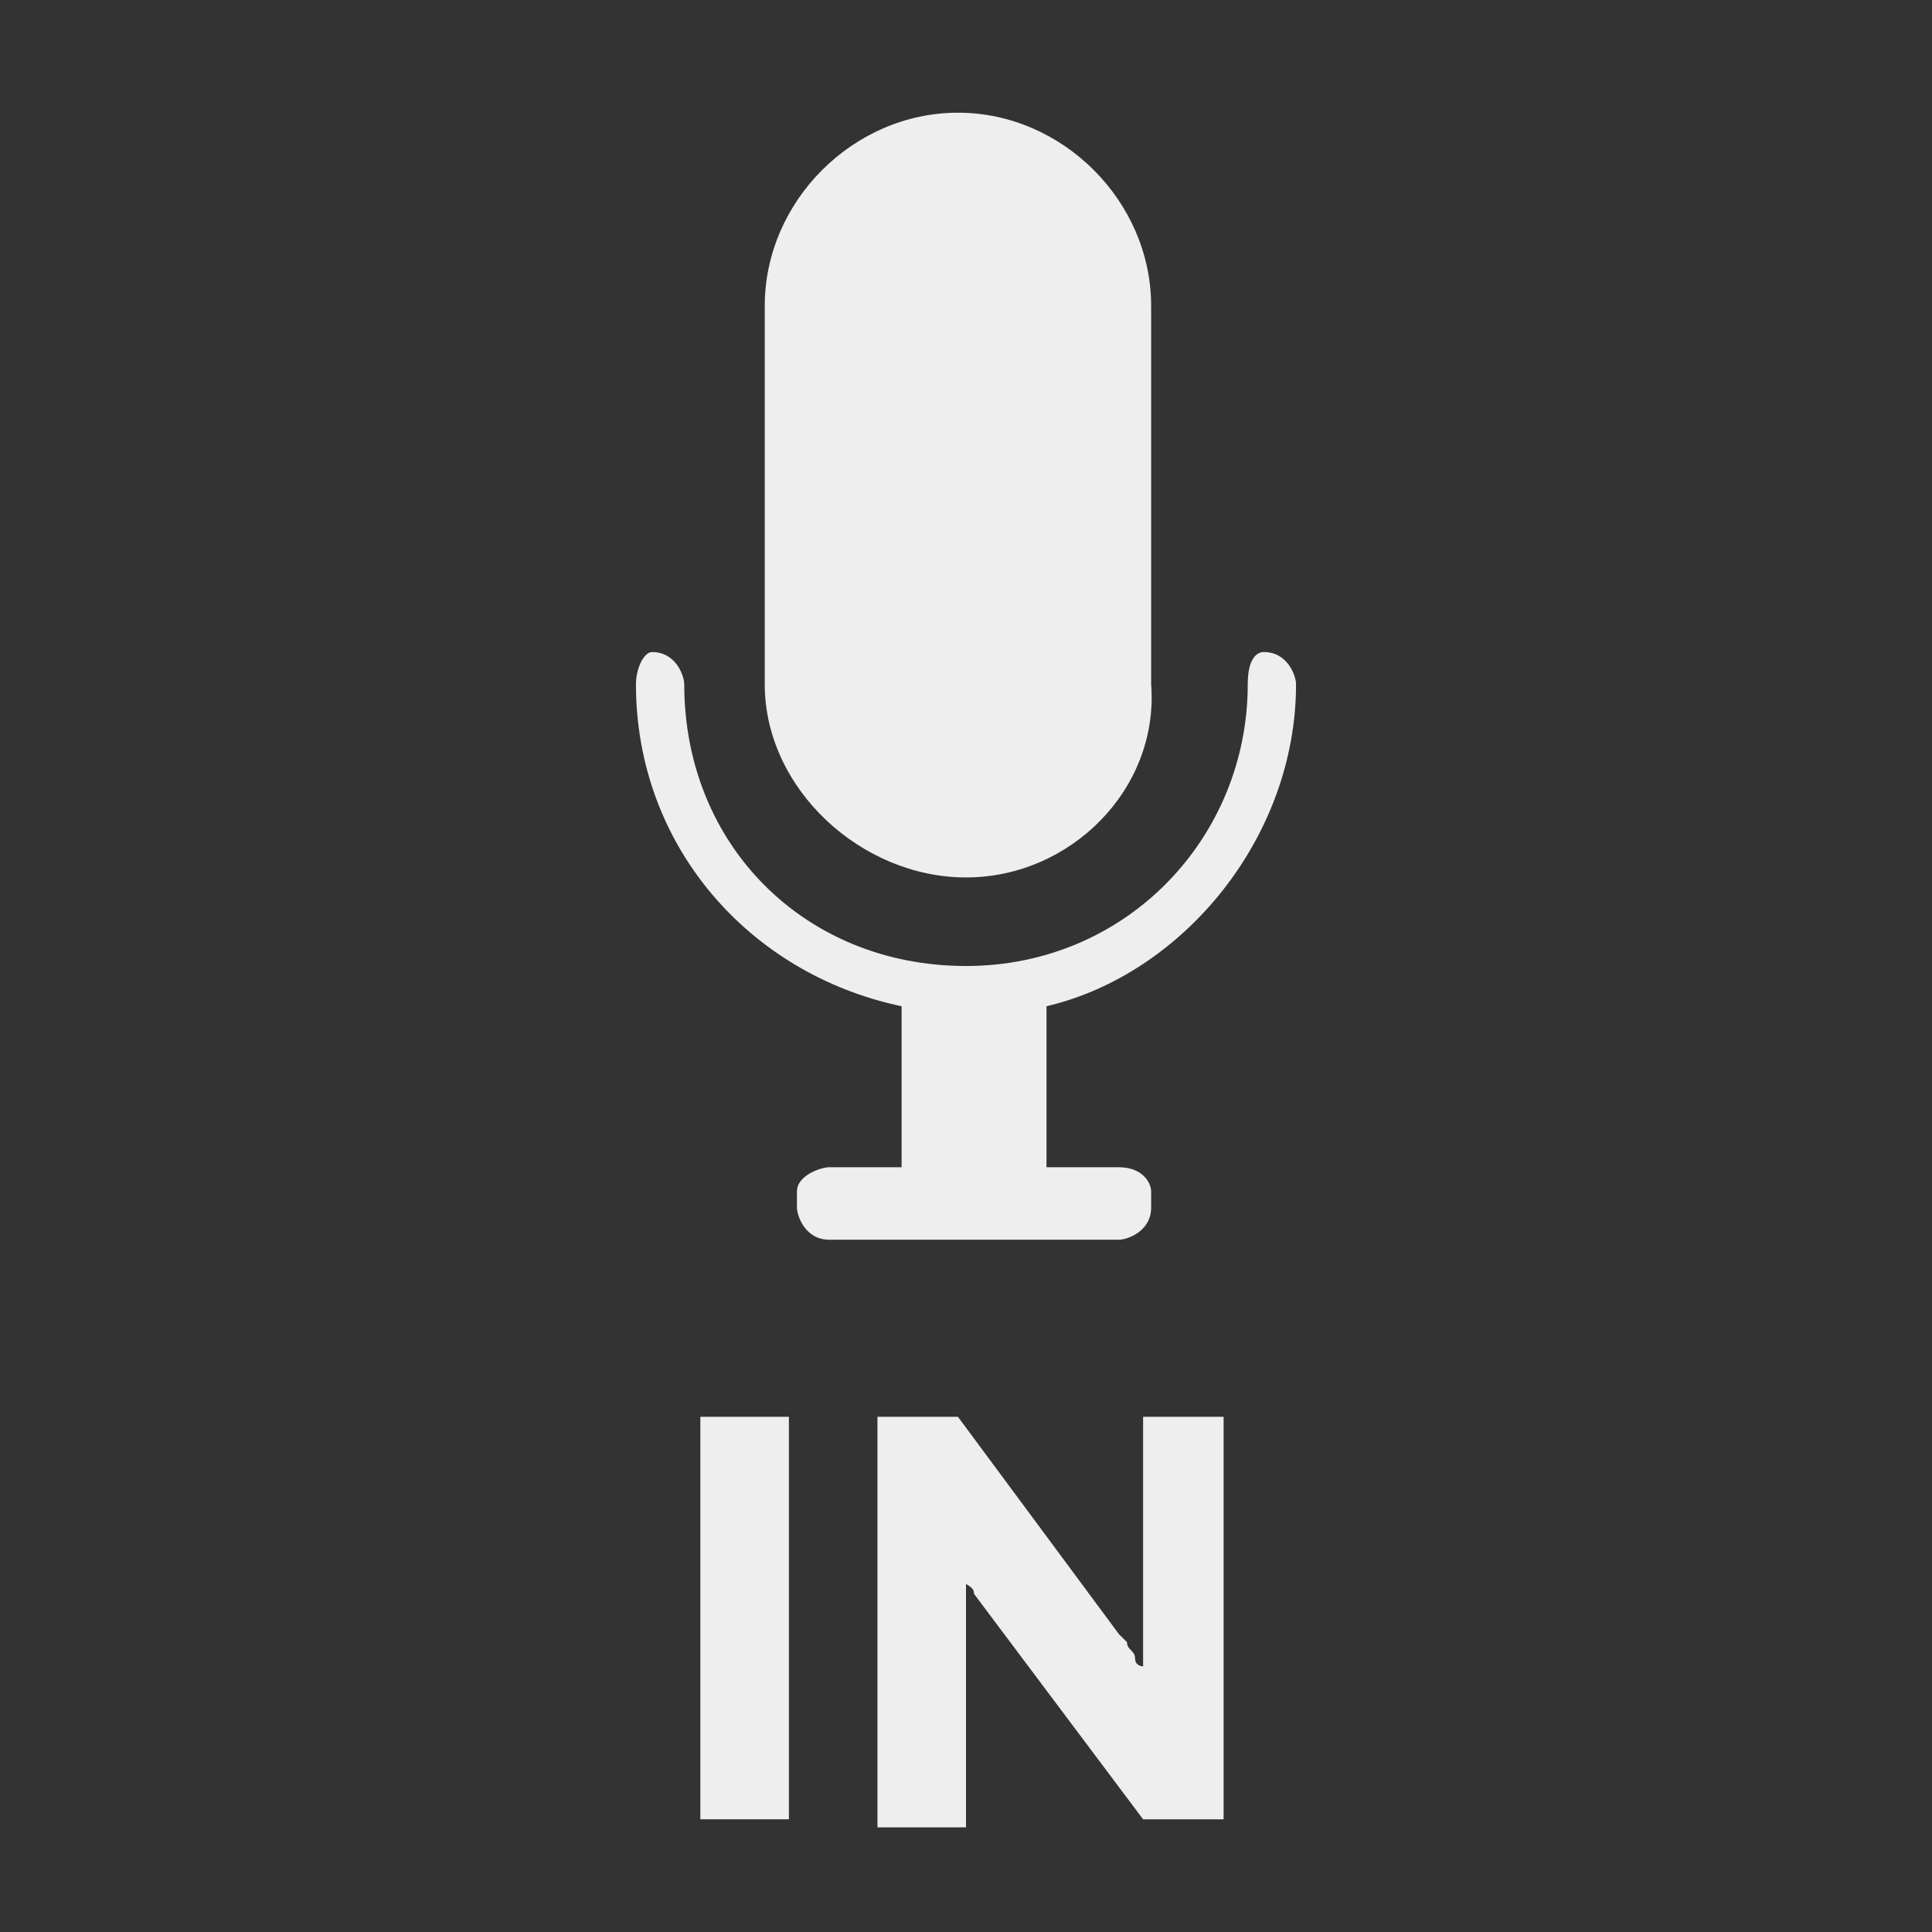 <?xml version="1.0" encoding="utf-8"?>
<!-- Generator: Adobe Illustrator 25.2.3, SVG Export Plug-In . SVG Version: 6.00 Build 0)  -->
<svg version="1.1" id="Layer_2_1_" xmlns="http://www.w3.org/2000/svg" xmlns:xlink="http://www.w3.org/1999/xlink" x="0px" y="0px"
	 viewBox="0 0 24 24" style="enable-background:new 0 0 24 24;" xml:space="preserve">
<rect x="0" y="0" width="24" height="24" fill="#333333" stroke="none"/>
<style type="text/css">
	.st0{fill:#EEEEEE;}
</style>
<g>
	<g>
		<g>
			<g>
				<path class="st0" d="M16.1,8.5c0-0.1-0.1-0.4-0.4-0.4c-0.1,0-0.2,0.1-0.2,0.4c0,1.9-1.5,3.5-3.5,3.5s-3.5-1.5-3.5-3.5
					c0-0.1-0.1-0.4-0.4-0.4C8,8.1,7.9,8.3,7.9,8.5c0,2,1.4,3.6,3.3,4v2h-0.9c-0.1,0-0.4,0.1-0.4,0.3V15c0,0.1,0.1,0.4,0.4,0.4h0.9
					h1.8h0.9c0.1,0,0.4-0.1,0.4-0.4v-0.2c0-0.1-0.1-0.3-0.4-0.3h-0.9v-2C14.7,12.1,16.1,10.4,16.1,8.5z"/>
			</g>
			<path class="st0" d="M12,10.9L12,10.9c-1.3,0-2.5-1.1-2.5-2.4V3.8c0-1.3,1.1-2.4,2.4-2.4h0c1.3,0,2.4,1.1,2.4,2.4v4.7
				C14.4,9.8,13.3,10.9,12,10.9z"/>
		</g>
	</g>
	<g>
		<path class="st0" d="M8.7,22.6v-5h1.1v5H8.7z"/>
		<path class="st0" d="M10.9,22.6v-5h1l2,2.7c0,0,0.1,0.1,0.1,0.1c0,0.1,0.1,0.1,0.1,0.2c0,0.1,0.1,0.1,0.1,0.1h0c0-0.1,0-0.2,0-0.2
			c0-0.1,0-0.2,0-0.2v-2.7h1v5h-1l-2.1-2.8c0-0.1-0.1-0.1-0.2-0.2C12,19.6,12,19.5,12,19.5h0c0,0.1,0,0.1,0,0.2c0,0.1,0,0.1,0,0.2
			v2.8H10.9z"/>
	</g>
</g>
</svg>
